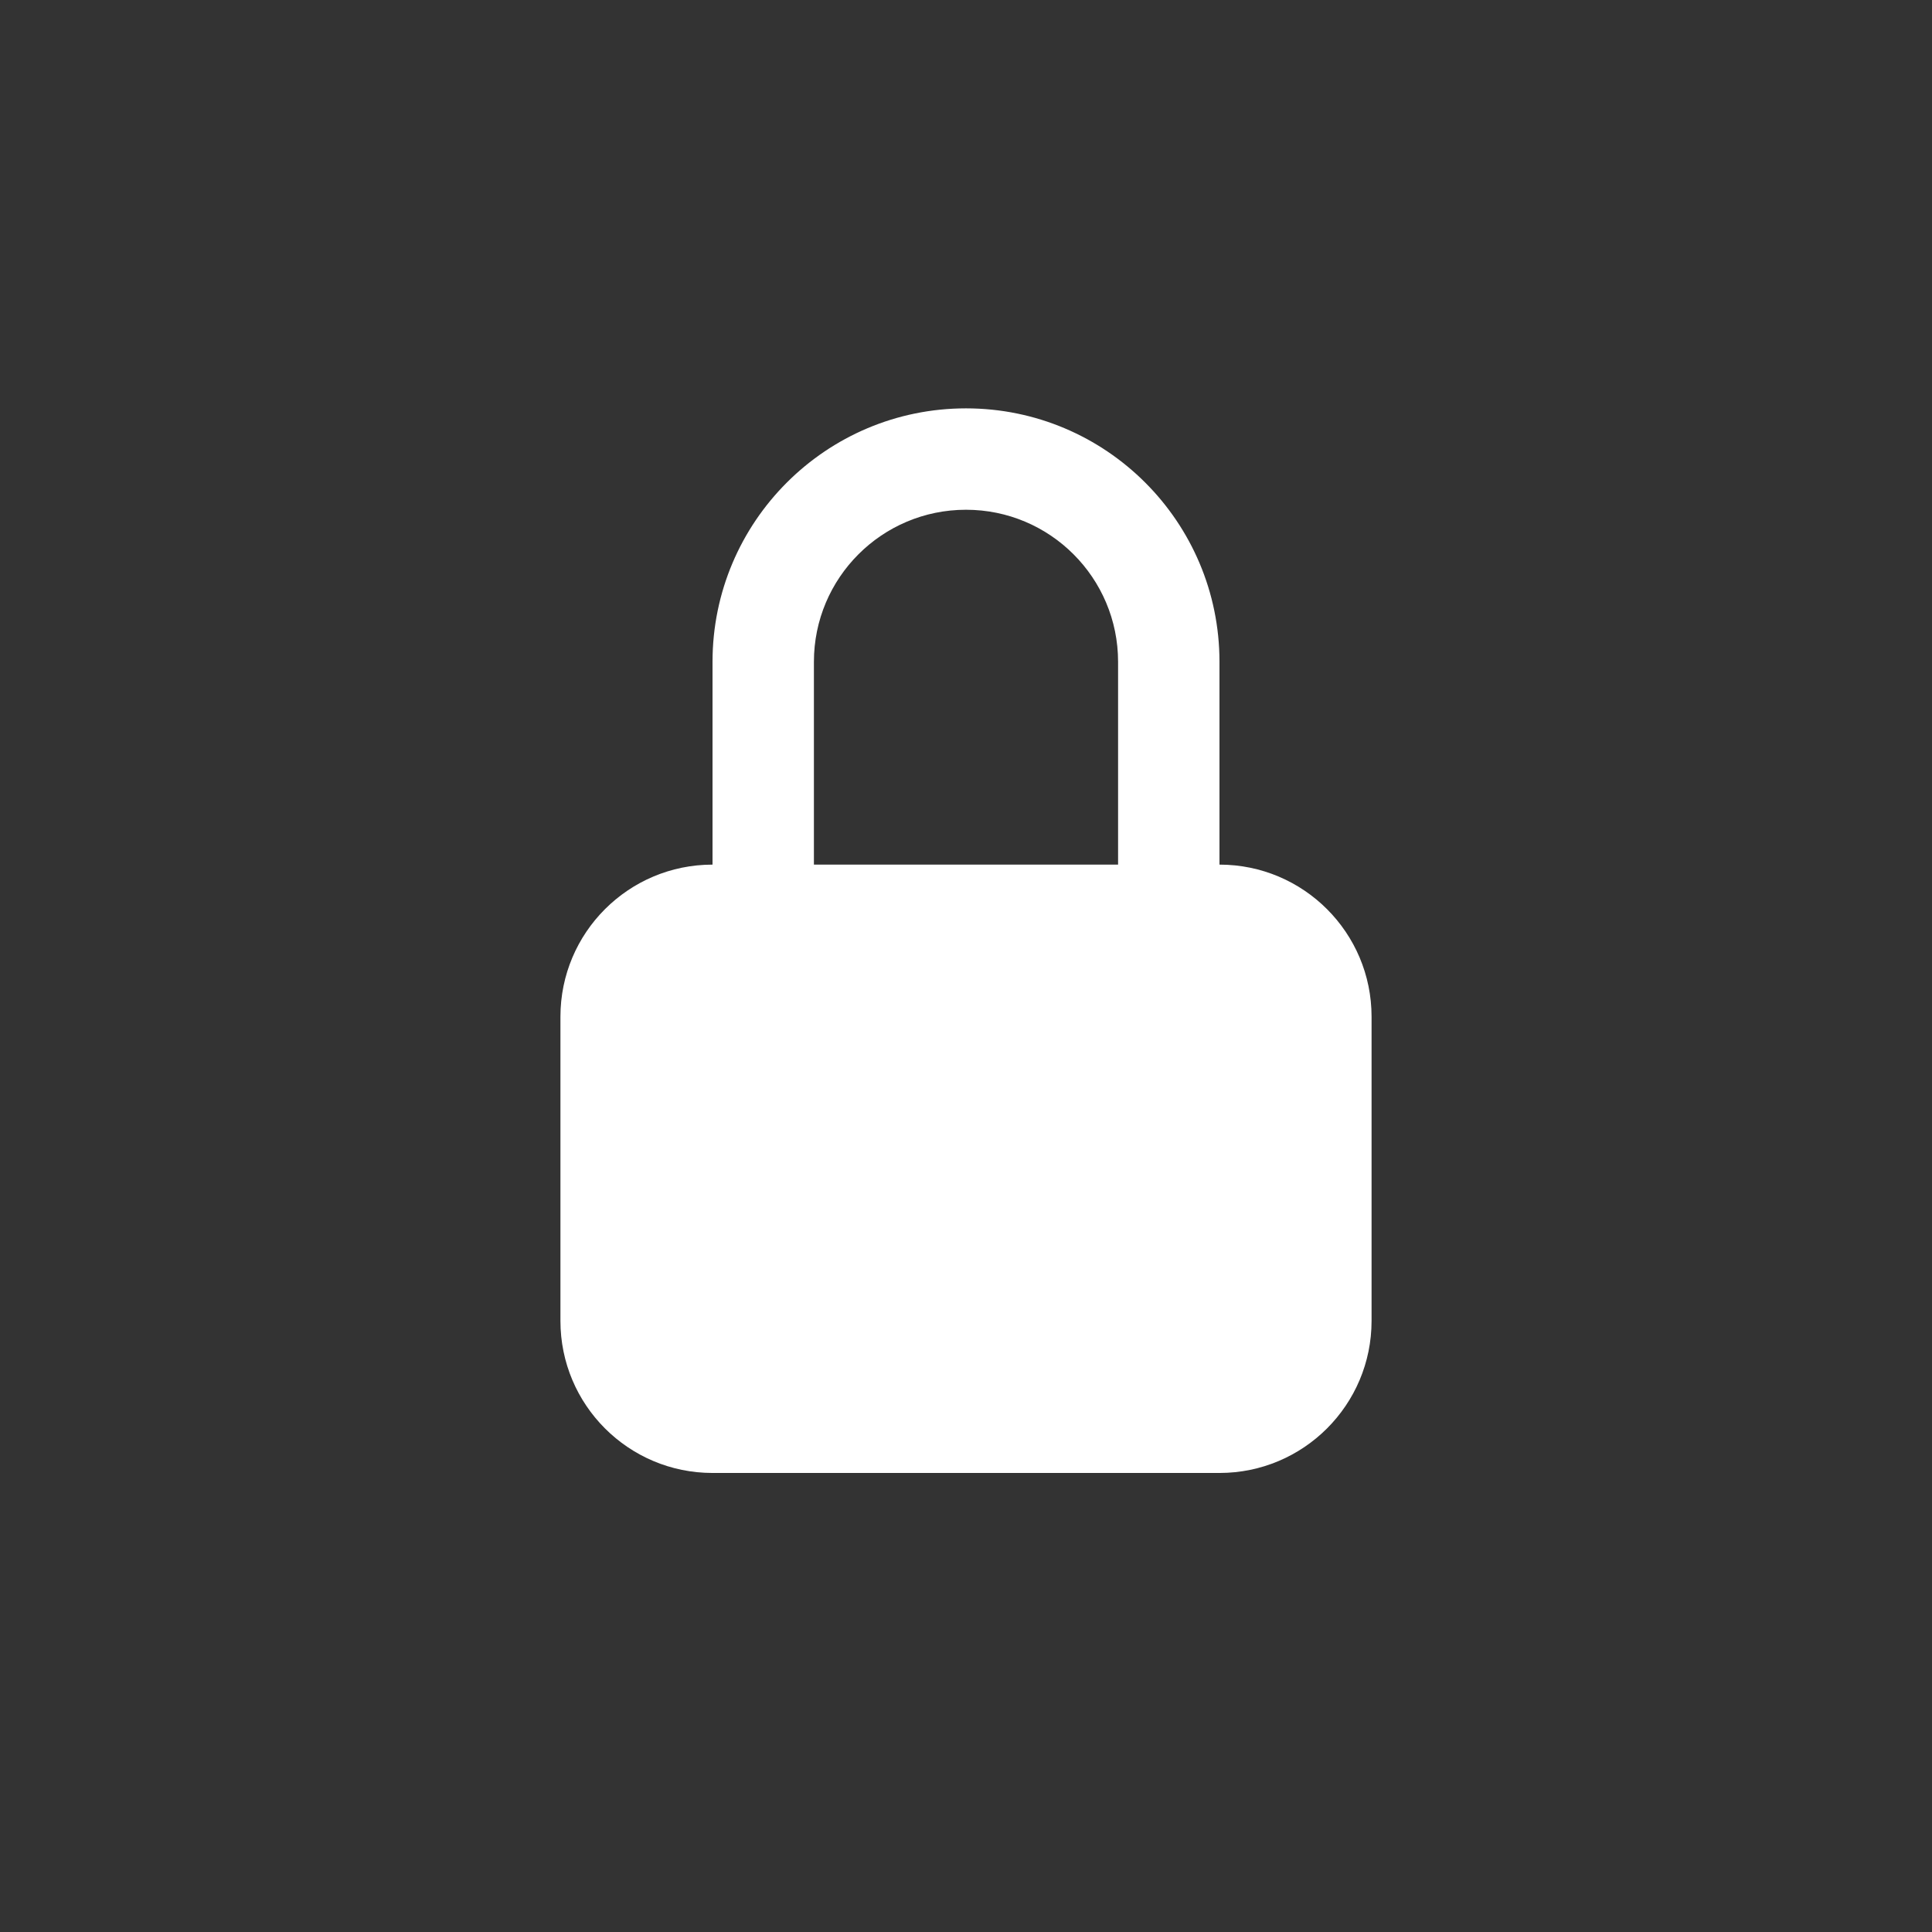 <?xml version="1.0" encoding="UTF-8"?>
<svg width="1200pt" height="1200pt" version="1.1" viewBox="0 0 1200 1200" xmlns="http://www.w3.org/2000/svg">
 <rect x="0" y="0" width="1200" height="1200" fill="#333333" stroke="none"/>
 <path d="m442.56 537.03c-52.176 0-94.465 42.285-94.465 94.461v188.93c0 52.176 42.289 94.465 94.465 94.465h314.88c52.176 0 94.465-42.289 94.465-94.465v-188.93c0-52.176-42.289-94.461-94.465-94.461v-125.95c0-86.941-70.5-157.44-157.44-157.44-86.938 0-157.44 70.5-157.44 157.44zm251.9 0v-125.95c0-52.176-42.289-94.465-94.465-94.465s-94.461 42.289-94.461 94.465v125.95h188.93z" fill="#fff" fill-rule="evenodd"/>
</svg>
